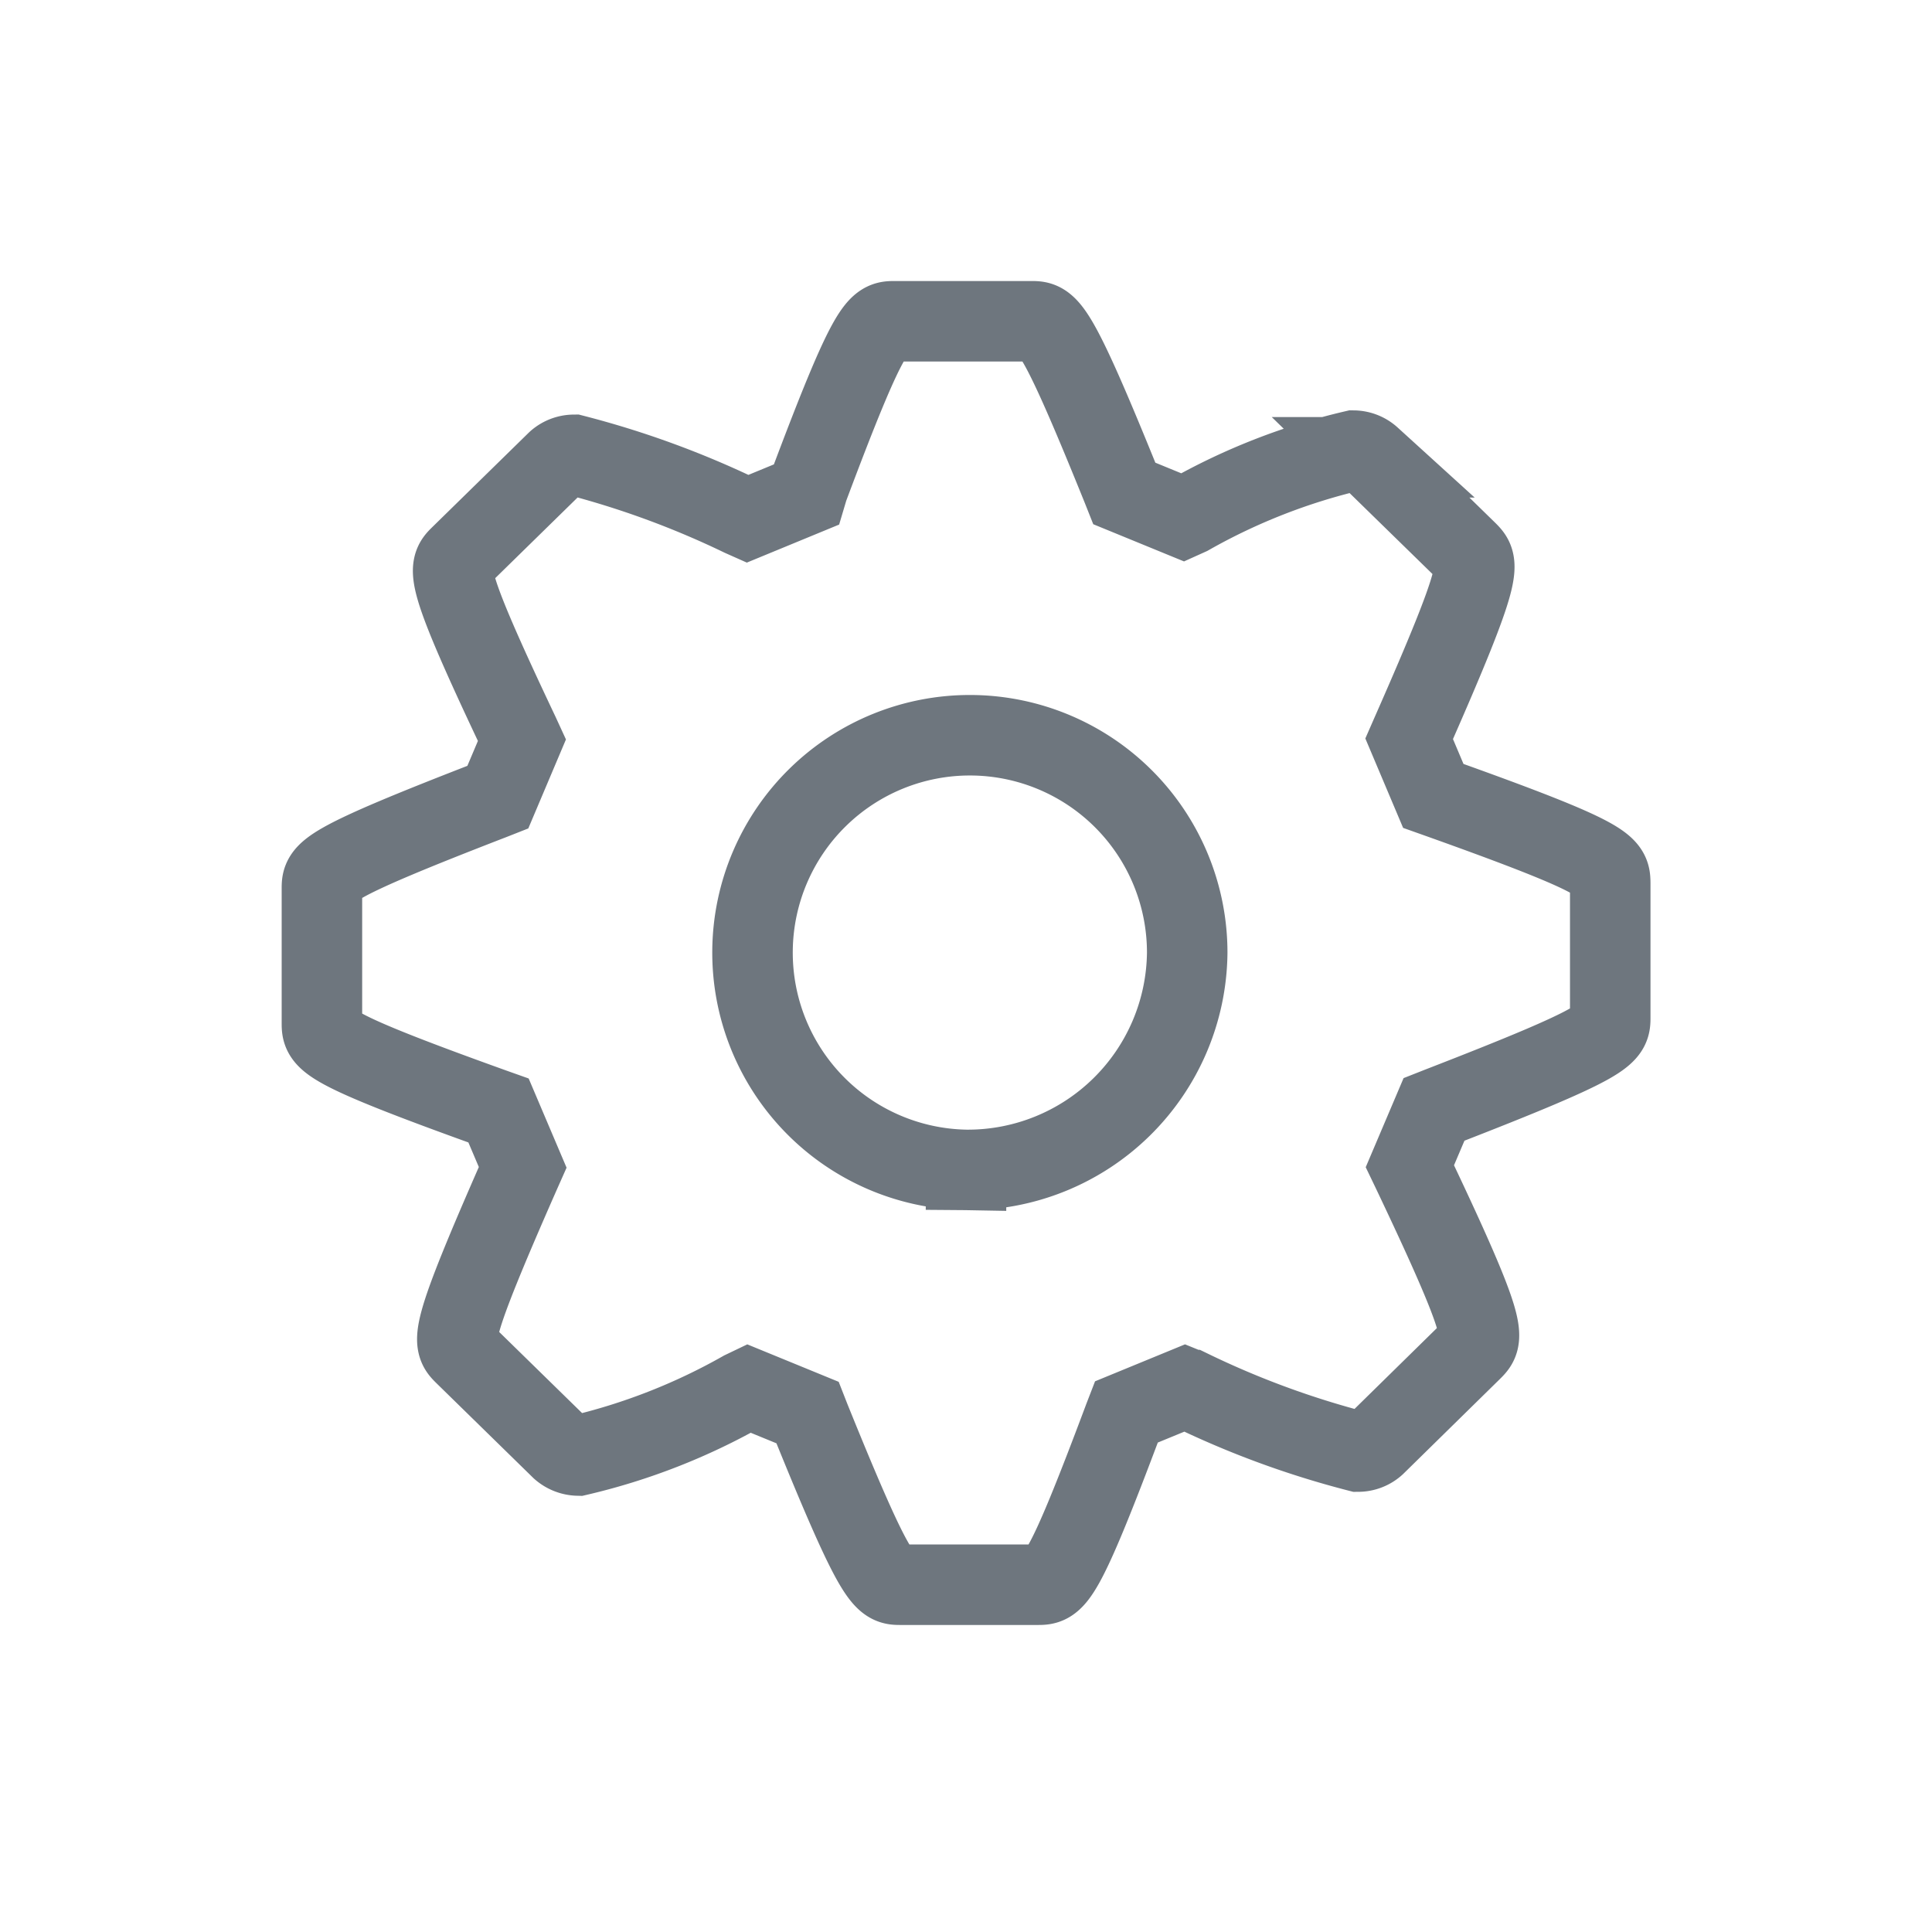 <svg xmlns="http://www.w3.org/2000/svg" xmlns:xlink="http://www.w3.org/1999/xlink" width="24" height="24" viewBox="0 0 24 24"><defs><style>.a,.c{fill:none;}.b{clip-path:url(#a);}.c{stroke:#6e767e;stroke-miterlimit:10;}</style><clipPath id="a"><rect class="a" width="24" height="24"/></clipPath></defs><g class="b"><rect class="a" width="24" height="24"/><path class="c" d="M17.768,10.107l-.076-.027-.3-.71.032-.073c.9-2.042.839-2.1.689-2.251l-1.2-1.172a.319.319,0,0,0-.21-.083,7.687,7.687,0,0,0-2.046.8l-.071.032-.732-.3-.029-.073c-.835-2.066-.92-2.066-1.128-2.066H11c-.207,0-.3,0-1.075,2.07L9.9,6.338l-.728.3L9.1,6.606a11.231,11.231,0,0,0-2.085-.763.32.32,0,0,0-.21.082L5.605,7.1c-.153.15-.216.213.732,2.213l.034.074-.3.709L6,10.124c-2.114.817-2.114.9-2.114,1.109V12.9c0,.213,0,.3,2.118,1.061l.076.027.3.706-.032.072c-.9,2.044-.844,2.1-.691,2.251l1.2,1.174a.331.331,0,0,0,.211.083,7.7,7.7,0,0,0,2.047-.8l.071-.034.732.3.029.074c.835,2.065.92,2.065,1.128,2.065h1.7c.213,0,.3,0,1.075-2.071l.029-.075.73-.3.069.028a11.122,11.122,0,0,0,2.082.764.319.319,0,0,0,.211-.082l1.2-1.178c.152-.151.215-.213-.734-2.21l-.036-.075.3-.706.071-.028c2.118-.821,2.118-.9,2.118-1.114V11.164C19.887,10.951,19.887,10.863,17.768,10.107Zm-5.881,4.619a2.7,2.7,0,1,1,2.748-2.695A2.726,2.726,0,0,1,11.887,14.726Z" transform="translate(0.113 -0.193)"/></g></svg>